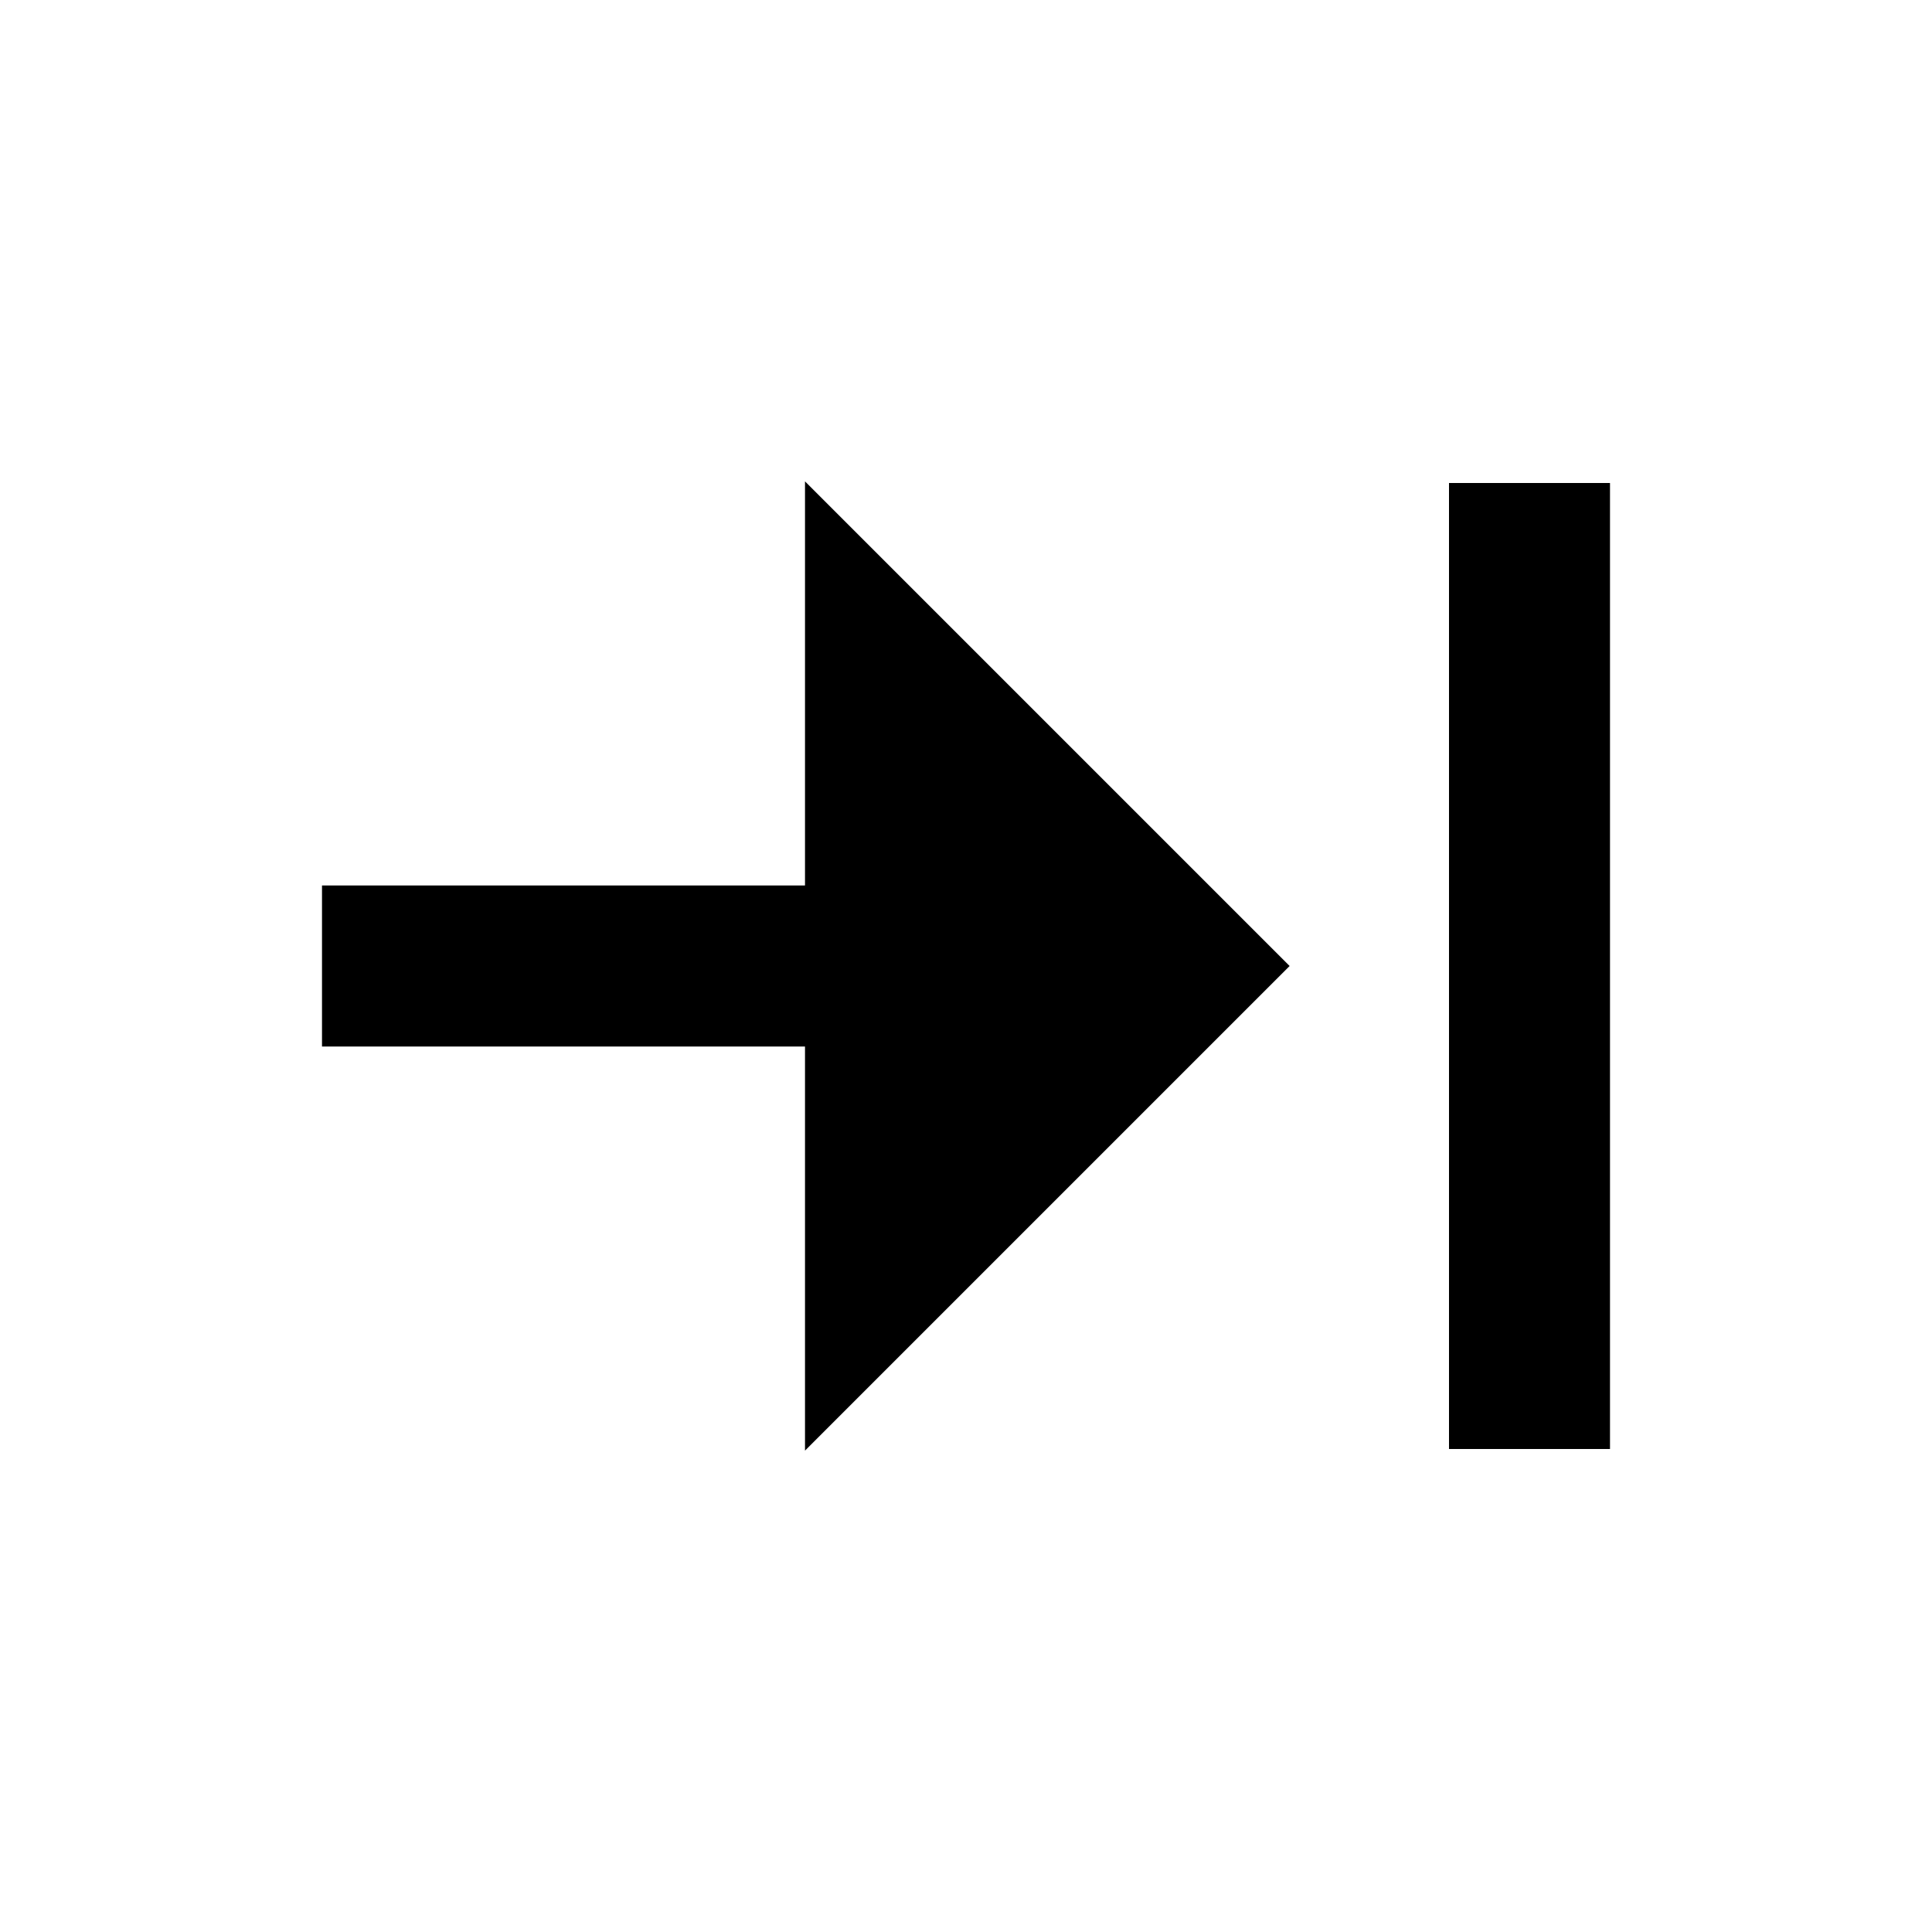 <svg viewBox="0 0 24 24" xmlns="http://www.w3.org/2000/svg"><path d="M10.000 8.490 L 10.000 11.000 7.000 11.000 L 4.000 11.000 4.000 12.000 L 4.000 13.000 7.000 13.000 L 10.000 13.000 10.000 15.510 L 10.000 18.020 13.010 15.010 L 16.020 12.000 13.010 8.990 L 10.000 5.980 10.000 8.490 M18.000 12.000 L 18.000 18.000 19.000 18.000 L 20.000 18.000 20.000 12.000 L 20.000 6.000 19.000 6.000 L 18.000 6.000 18.000 12.000 " stroke="none" fill-rule="evenodd" fill="black"></path></svg>